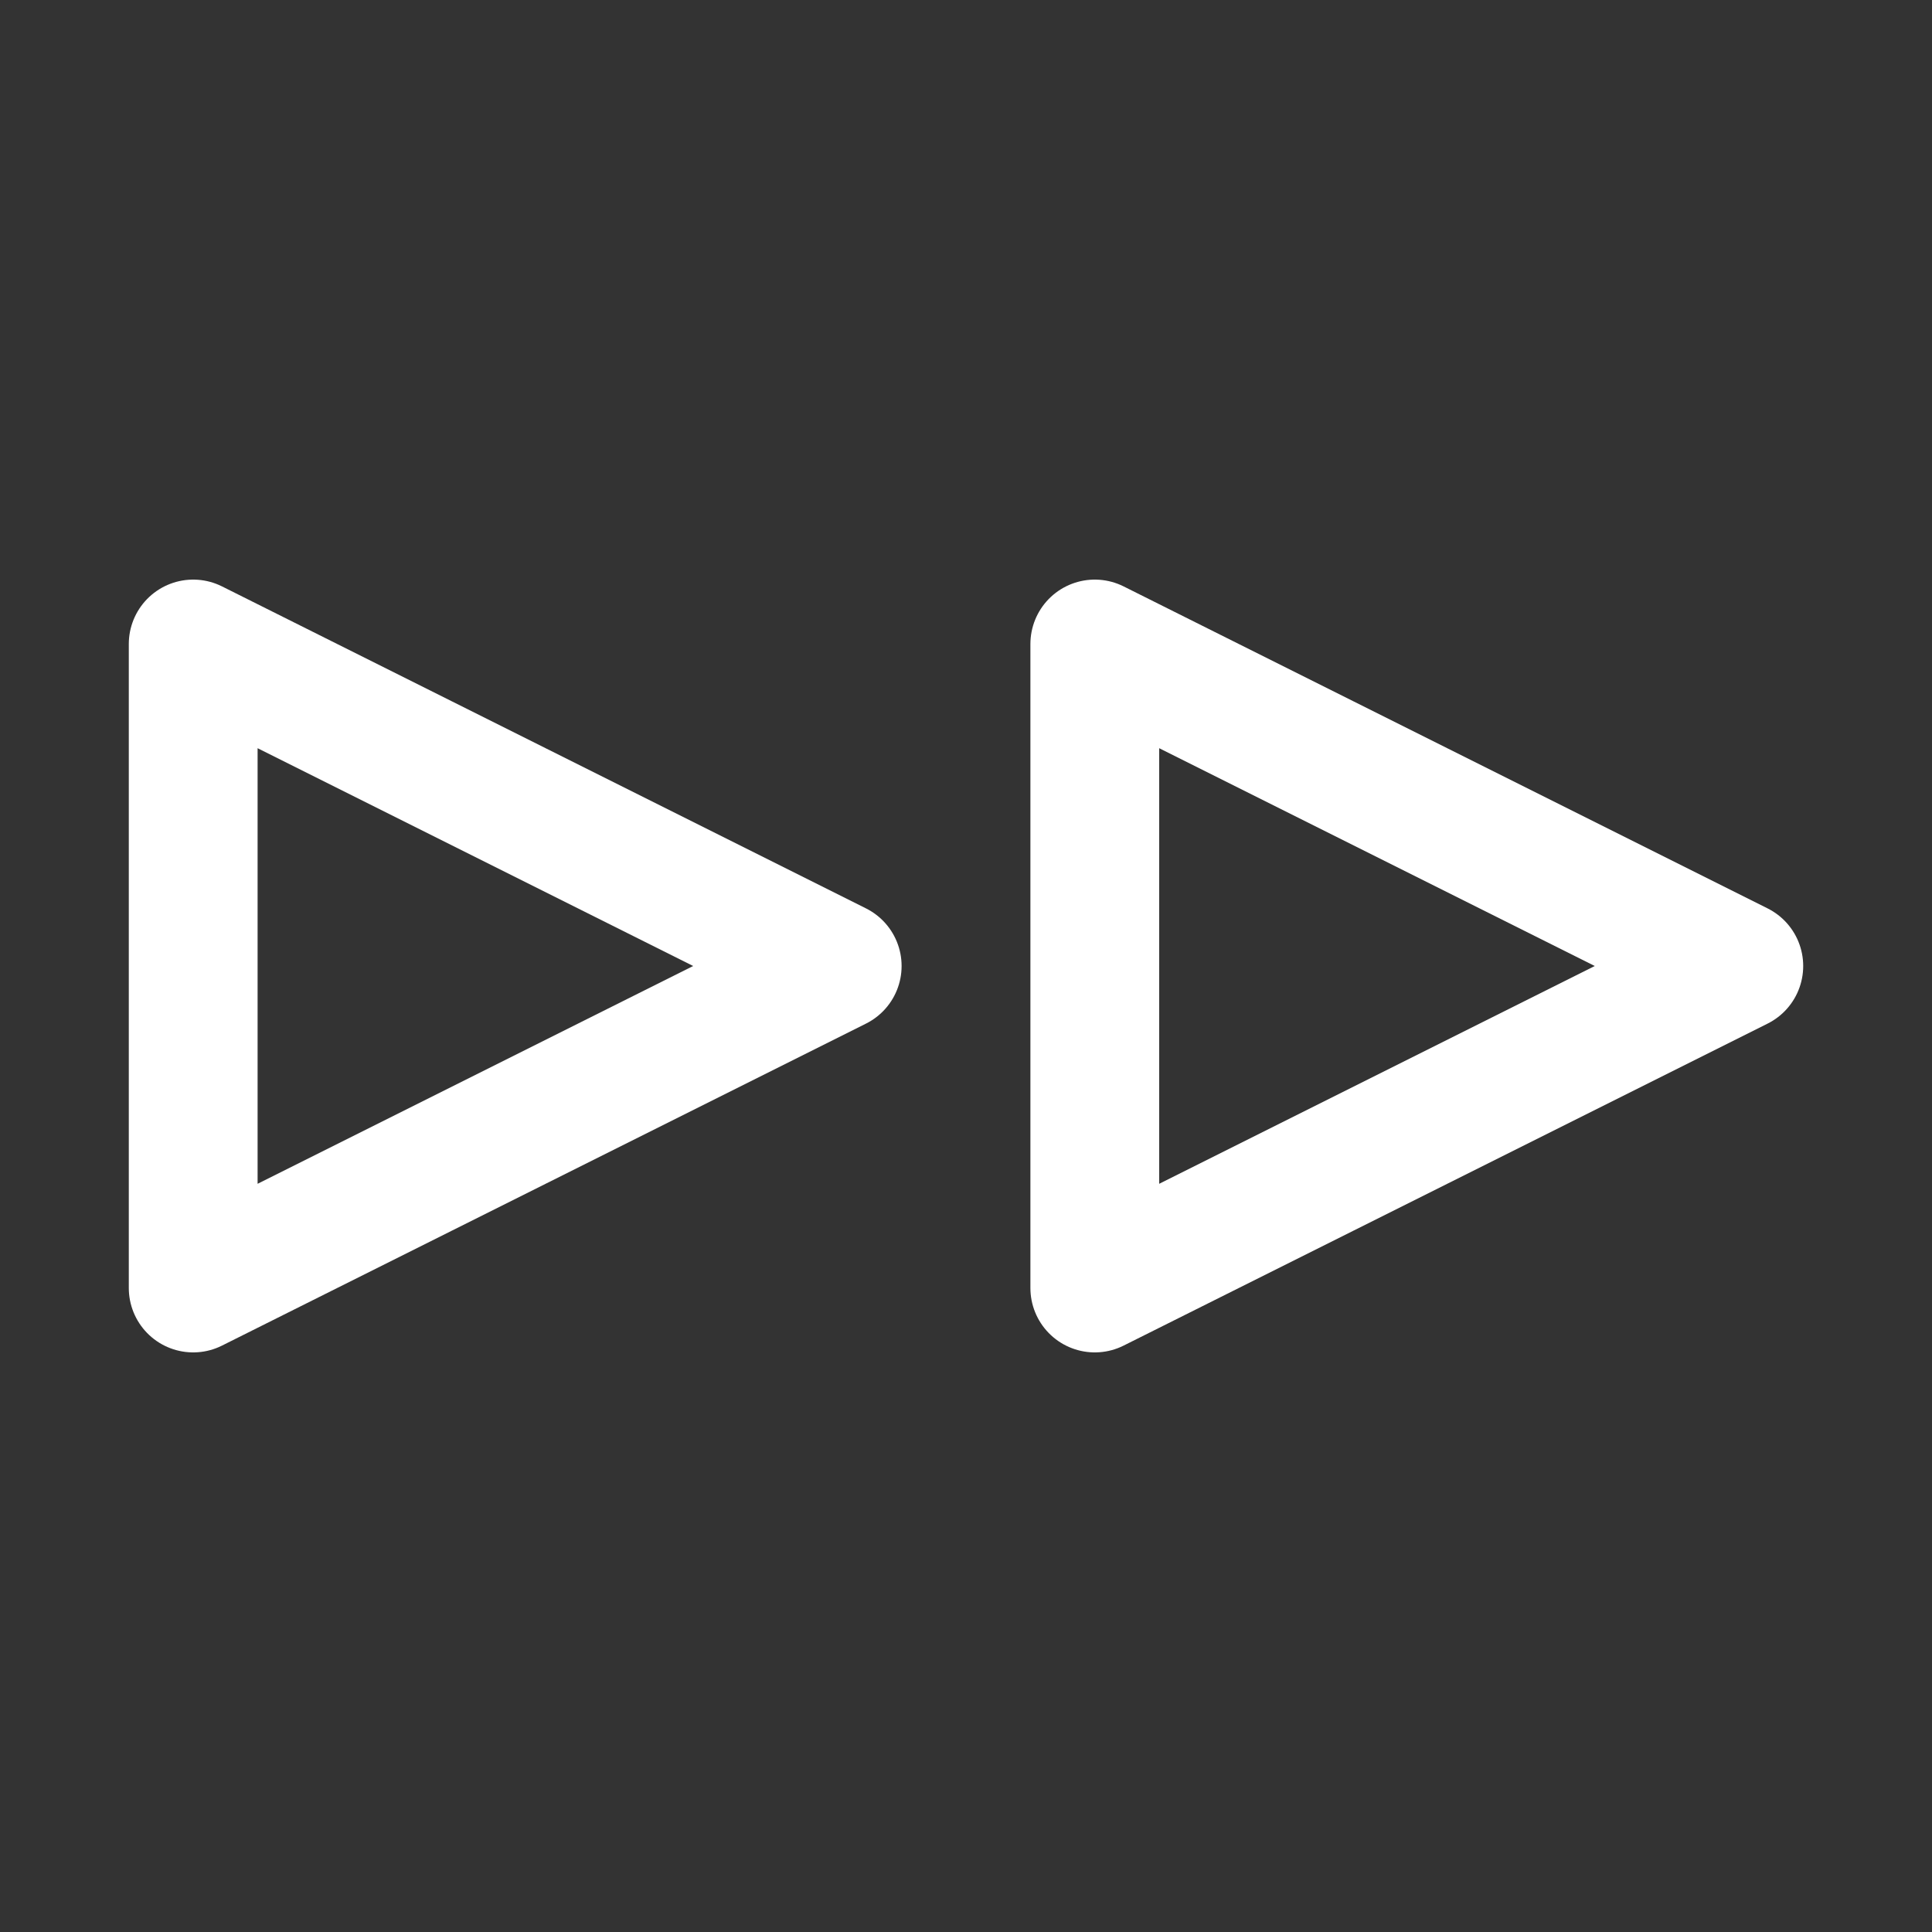 <svg version="1.1" xmlns="http://www.w3.org/2000/svg" viewBox="0 0 30 30">
  <rect x="0" y="0" width="30" height="30" fill="#333333" stroke="none"/>
  <polygon
    transform="translate(-7 0)"
    stroke="#ffffff"
    stroke-width="2px"
    stroke-linecap="round"
    fill="transparent"
    stroke-linejoin="round"
    points="10,10 20,15 10,20 10,10"
    />
  <polygon
    transform="translate(7 0)"
    stroke="#ffffff"
    stroke-width="2px"
    stroke-linecap="round"
    fill="transparent"
    stroke-linejoin="round"
    points="10,10 20,15 10,20 10,10"
    />
</svg>
